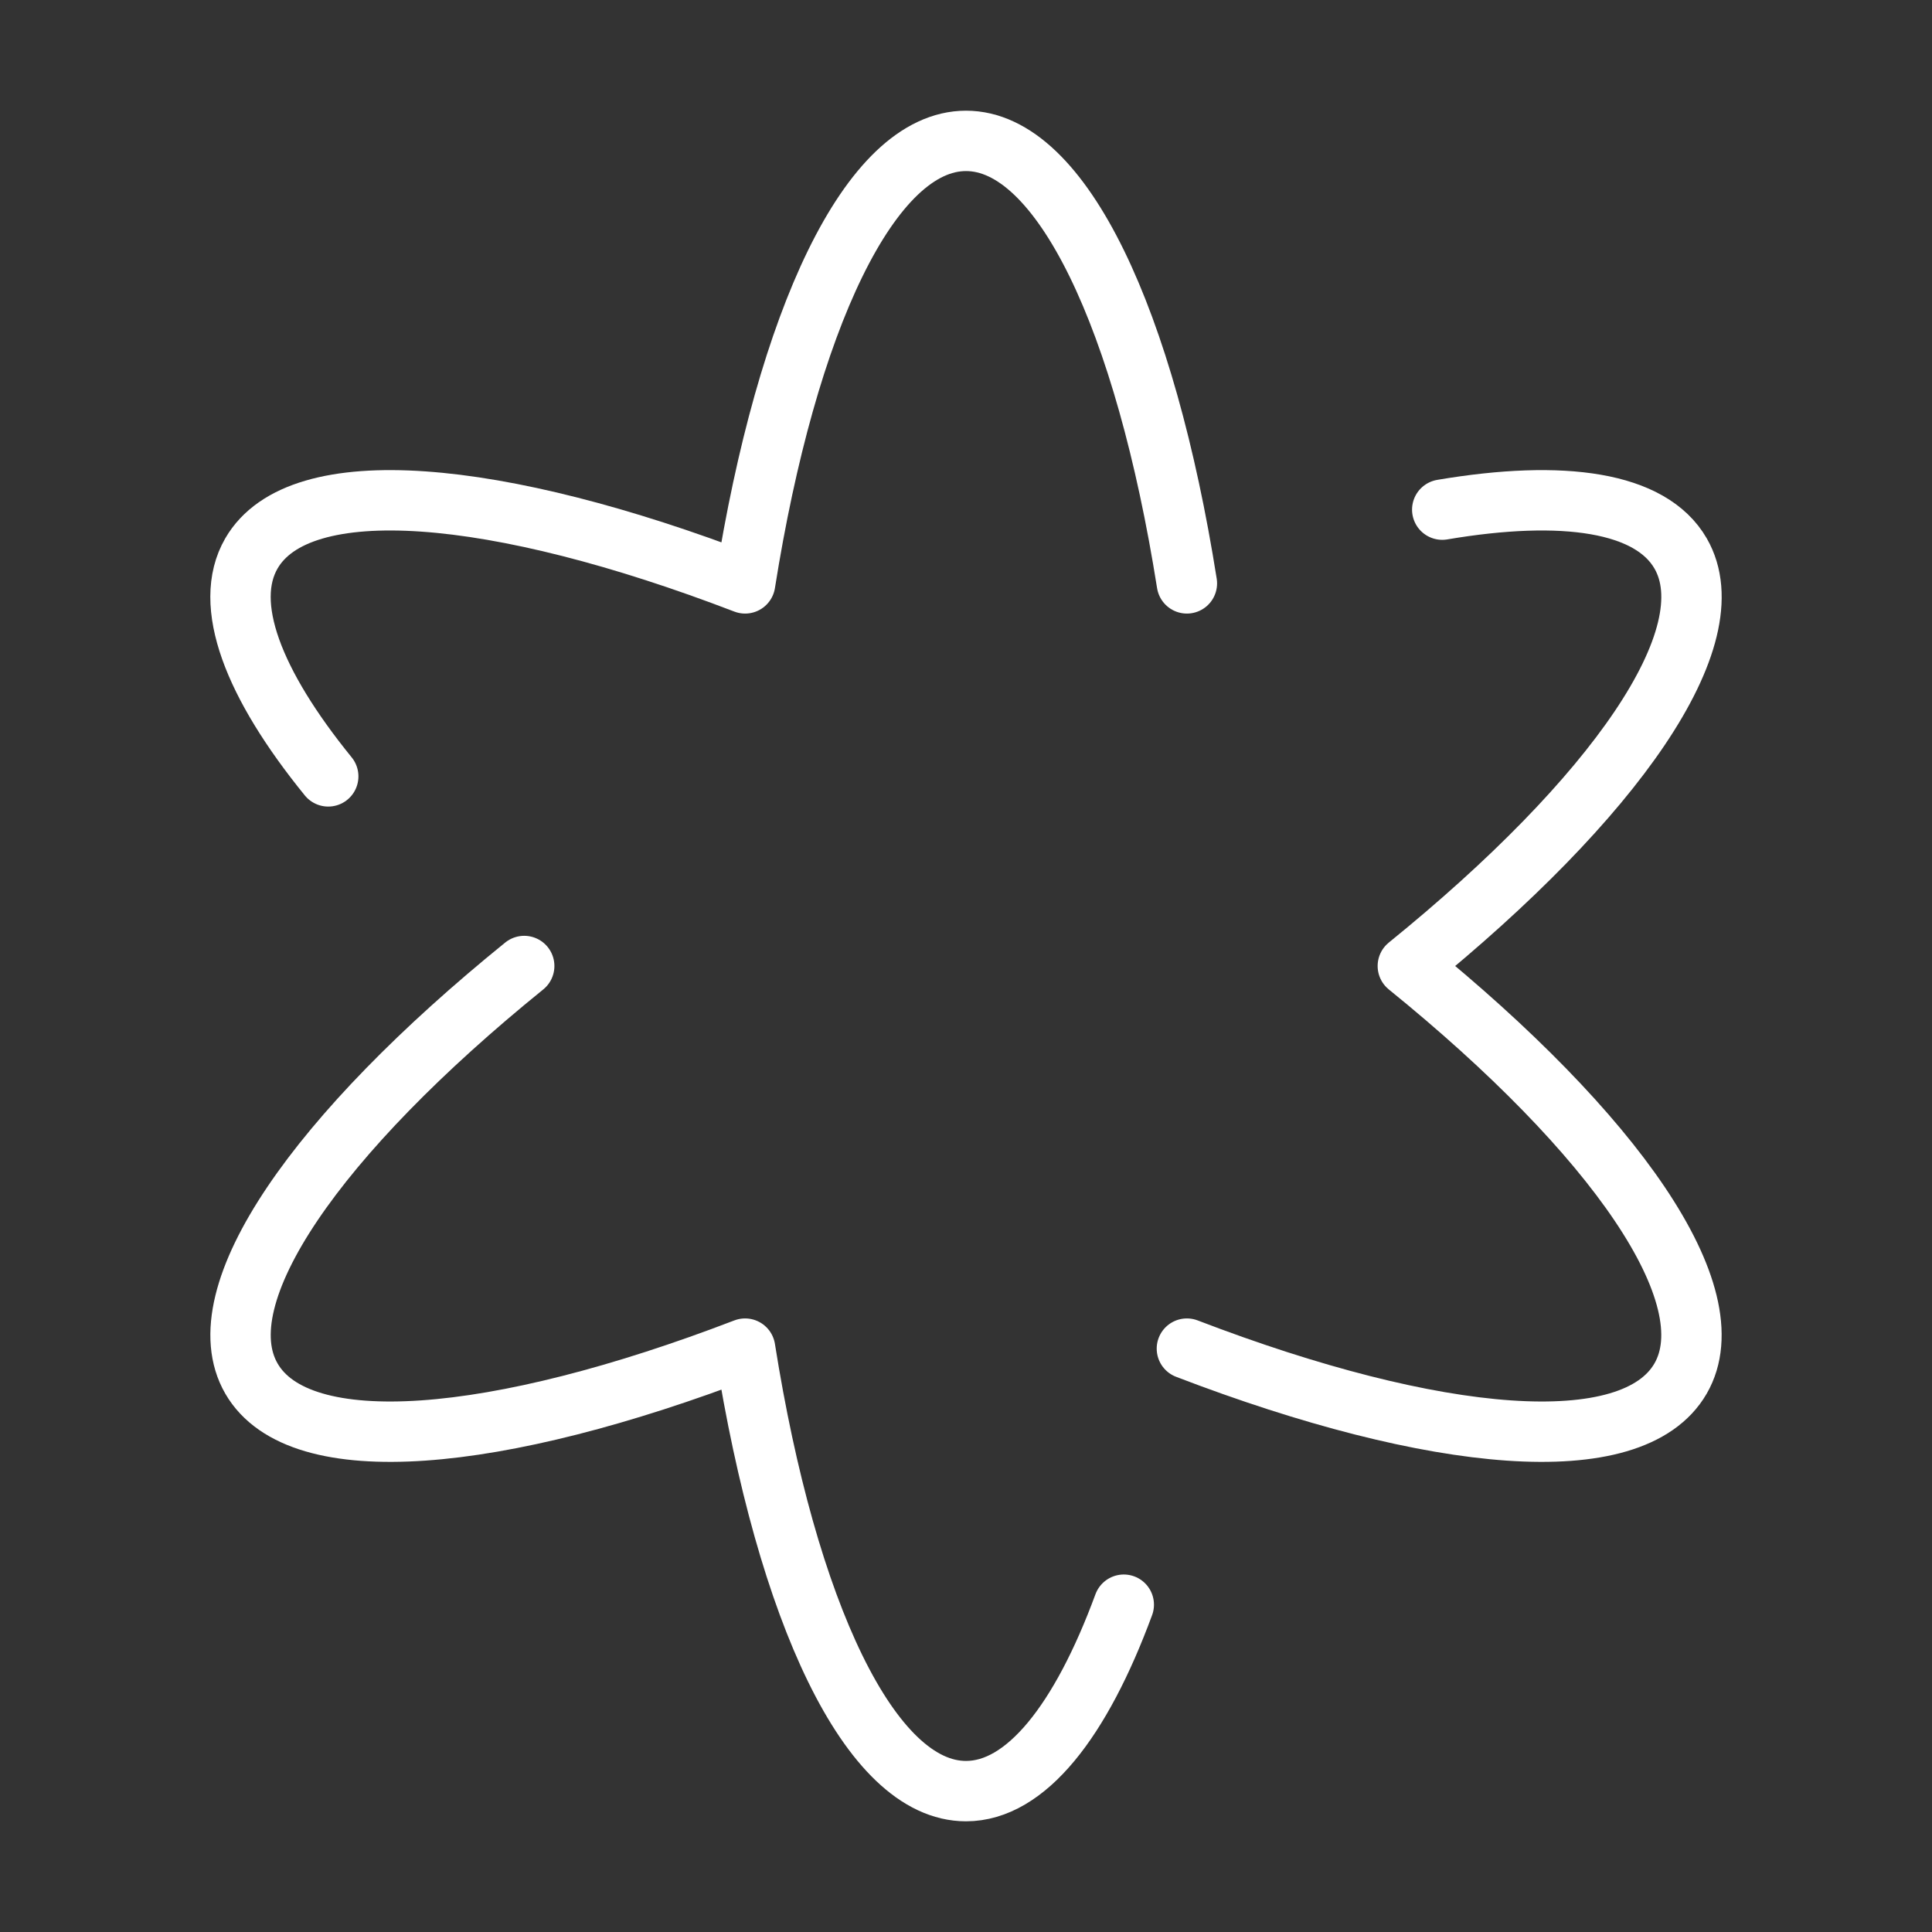 <ns0:svg xmlns:ns0="http://www.w3.org/2000/svg" viewBox="0 0 48 48" style="stroke-width:1.5px"><ns0:rect x="0" y="0" width="48" height="48" fill="#333333" stroke="none"/><ns0:defs style="stroke-width:1.5px"><ns0:style style="stroke-width:1.5px">.a{fill:none;stroke:#fff;stroke-linecap:round;stroke-linejoin:round;}</ns0:style></ns0:defs><ns0:path class="a" d="M29.488,33.506c6.175,2.369,11.073,2.809,12.265.744S40.115,28.163,34.977,24c5.139-4.163,7.969-8.184,6.777-10.25-.74-1.282-2.908-1.598-5.922-1.088" style="stroke-width:1.5px" /><ns0:path class="a" d="M13.024,24c-5.139,4.163-7.969,8.185-6.777,10.25s6.09,1.625,12.265-.744C19.548,40.038,21.615,44.5,24,44.5c1.488,0,2.853-1.738,3.92-4.632" style="stroke-width:1.5px" /><ns0:path class="a" d="M29.488,14.494C28.452,7.962,26.385,3.5,24,3.5s-4.452,4.462-5.488,10.994C12.337,12.125,7.439,11.685,6.246,13.75c-.726,1.258.04,3.24,1.909,5.539" style="stroke-width:1.5px" /></ns0:svg>